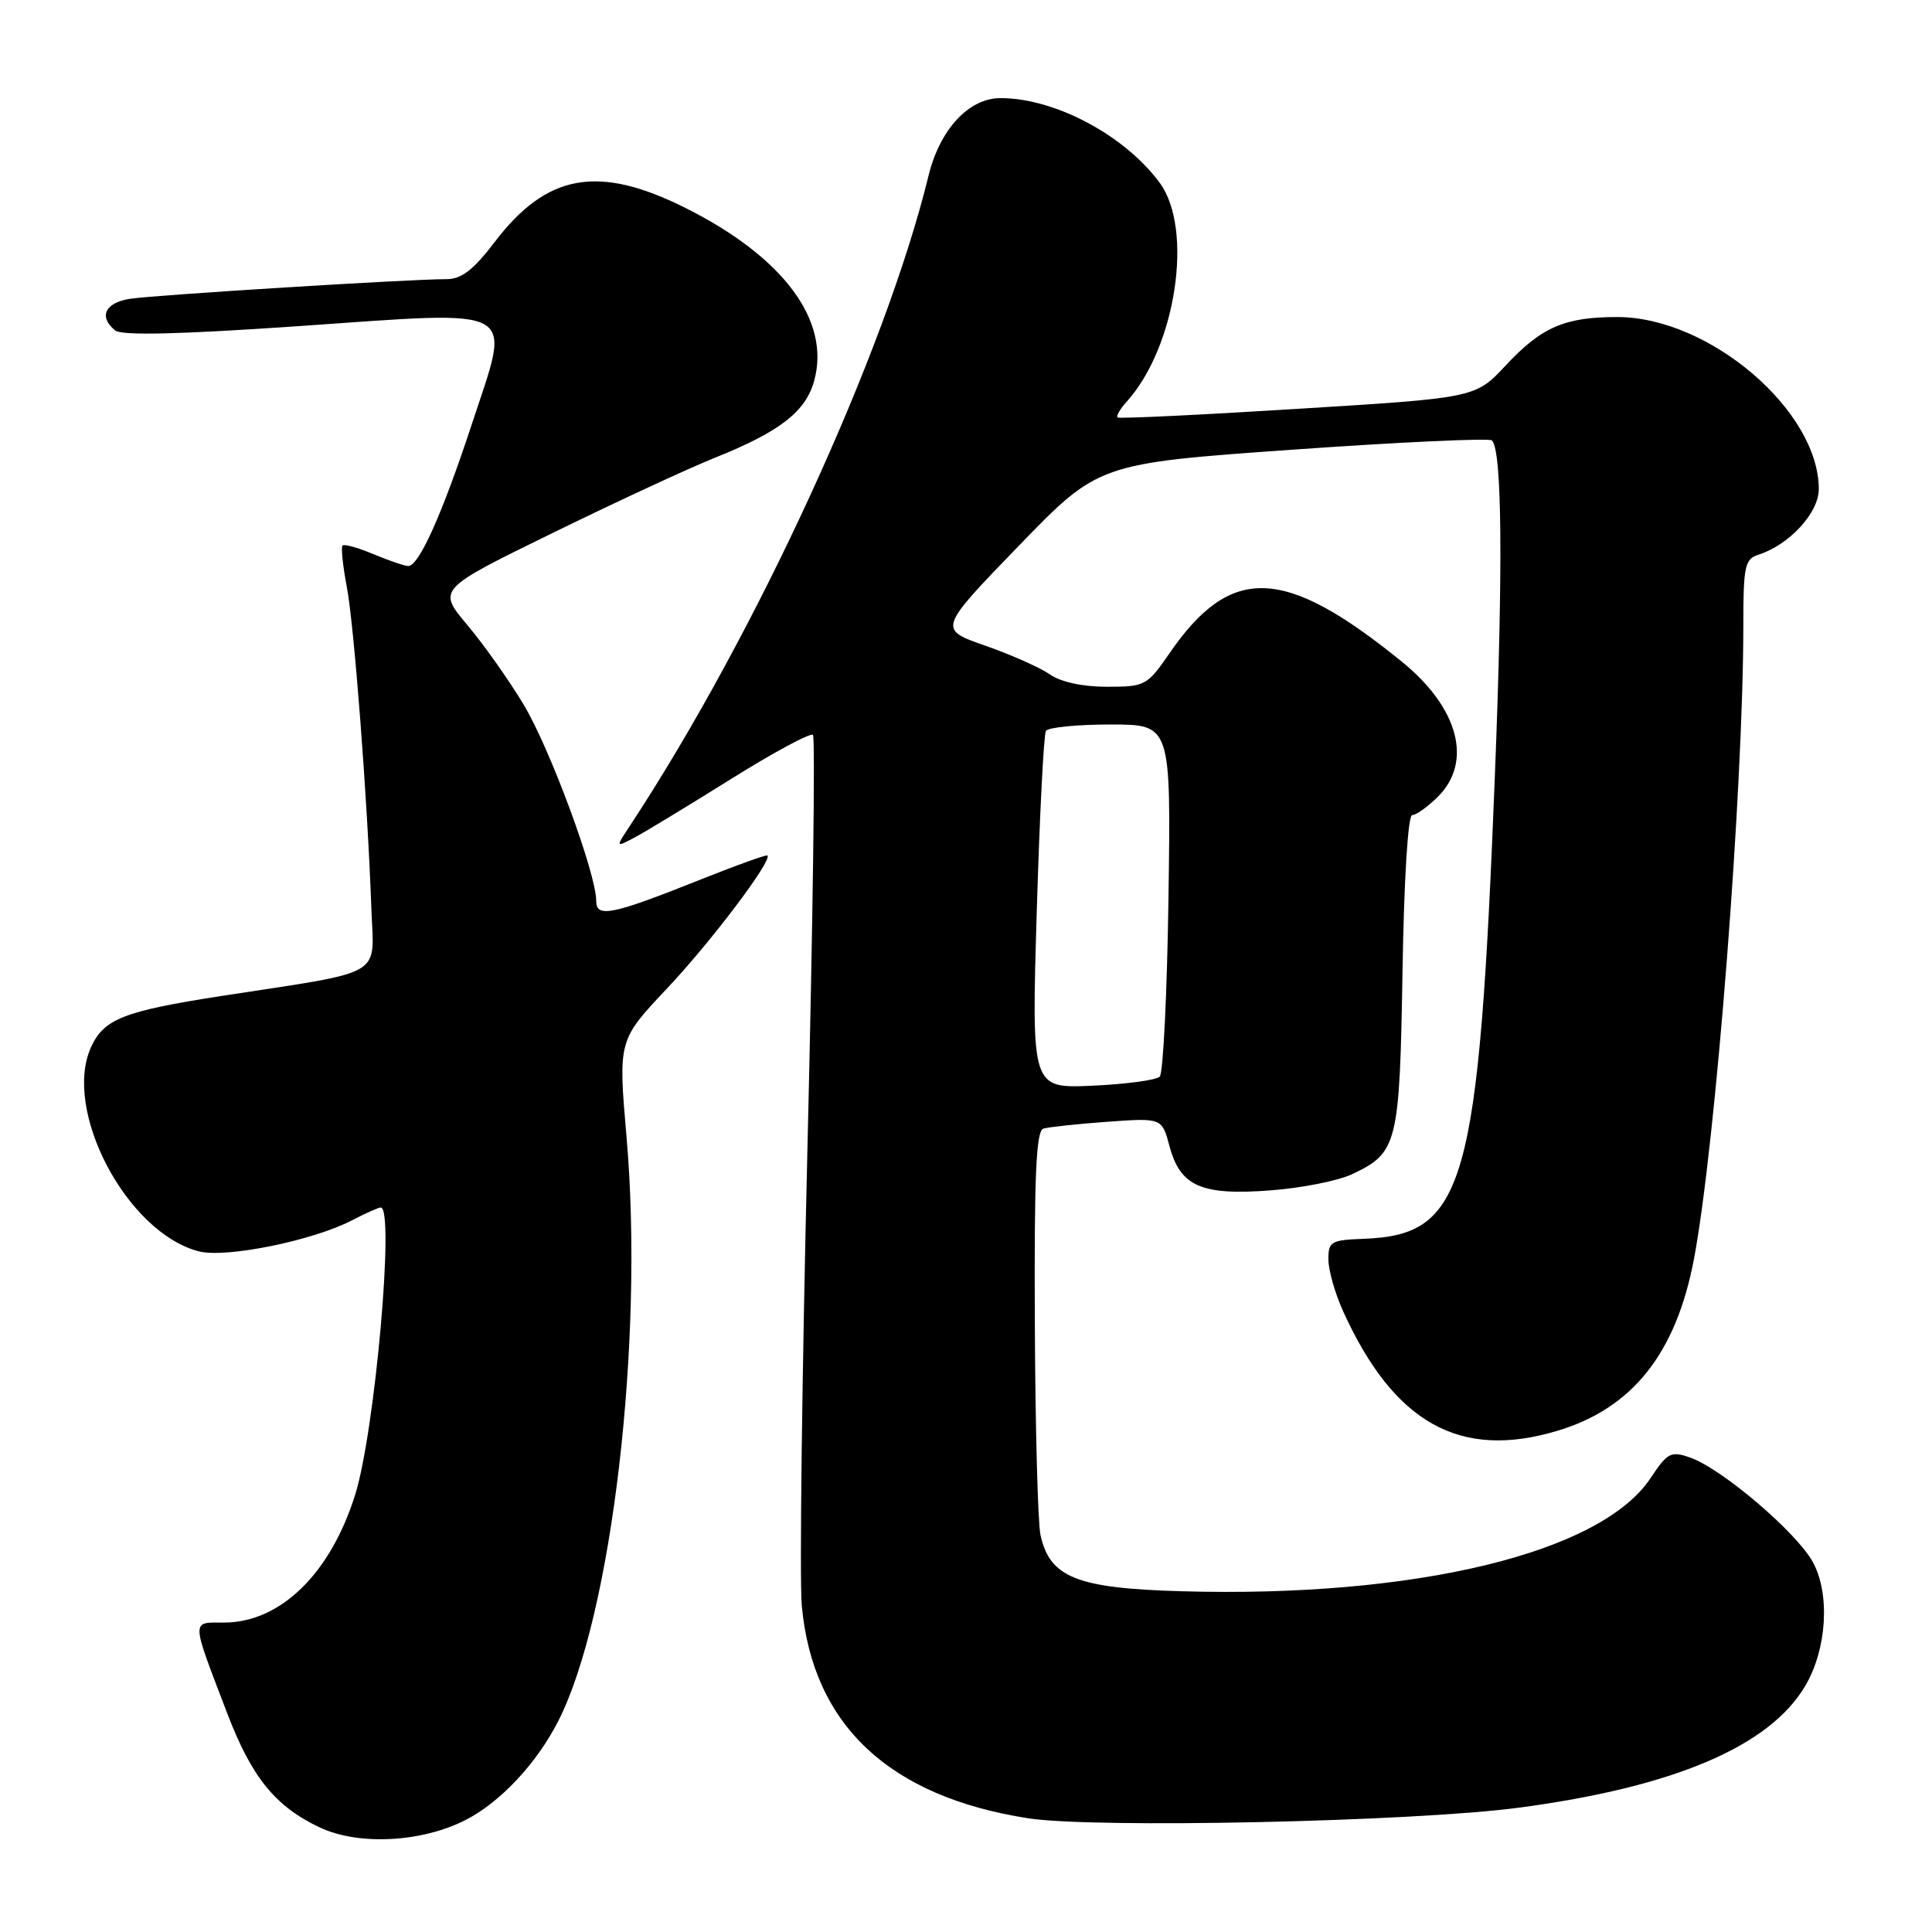 <?xml version="1.0" encoding="UTF-8" standalone="no"?>
<!DOCTYPE svg PUBLIC "-//W3C//DTD SVG 1.1//EN" "http://www.w3.org/Graphics/SVG/1.1/DTD/svg11.dtd" >
<svg xmlns="http://www.w3.org/2000/svg" xmlns:xlink="http://www.w3.org/1999/xlink" version="1.1" viewBox="0 0 256 256">
 <g >
 <path fill="currentColor"
d=" M 61.67 241.17 C 66.28 238.82 71.10 233.68 73.96 228.07 C 81.09 214.11 85.36 177.60 83.02 150.67 C 81.91 137.84 81.91 137.84 88.41 130.95 C 94.21 124.80 102.35 114.02 101.69 113.36 C 101.55 113.22 97.63 114.63 92.97 116.49 C 81.04 121.25 79.00 121.67 79.00 119.36 C 79.00 115.75 72.87 99.16 69.39 93.37 C 67.45 90.14 64.09 85.38 61.91 82.80 C 57.96 78.09 57.96 78.09 73.23 70.62 C 81.63 66.51 91.31 62.02 94.74 60.65 C 103.32 57.21 106.76 54.55 107.88 50.46 C 110.09 42.48 103.79 34.04 90.82 27.55 C 79.30 21.78 72.46 23.00 65.58 32.03 C 62.71 35.79 61.14 37.00 59.14 36.99 C 54.42 36.98 20.59 39.08 17.25 39.59 C 13.92 40.10 13.03 41.96 15.25 43.78 C 16.11 44.49 23.77 44.31 39.76 43.20 C 69.24 41.16 67.75 40.32 62.55 56.11 C 58.62 68.07 55.52 75.00 54.10 75.00 C 53.63 75.00 51.57 74.30 49.51 73.44 C 47.46 72.58 45.61 72.06 45.39 72.28 C 45.17 72.50 45.42 74.96 45.95 77.74 C 46.93 82.90 48.70 106.02 49.21 120.44 C 49.54 129.62 51.34 128.58 29.36 131.97 C 16.43 133.97 13.77 135.01 12.07 138.74 C 8.25 147.12 16.80 163.34 26.34 165.81 C 29.93 166.74 41.50 164.39 46.70 161.67 C 48.46 160.75 50.15 160.00 50.45 160.00 C 52.32 160.00 49.69 189.59 47.08 198.00 C 43.81 208.50 37.17 214.99 29.68 215.00 C 25.29 215.00 25.27 214.37 30.10 227.00 C 33.35 235.52 36.49 239.38 42.40 242.16 C 47.52 244.56 55.86 244.13 61.67 241.17 Z  M 201.24 239.53 C 221.83 236.80 234.53 231.39 239.24 223.33 C 242.08 218.47 242.51 211.20 240.22 207.00 C 238.06 203.04 228.14 194.59 223.94 193.13 C 221.40 192.24 220.95 192.48 218.72 195.84 C 212.14 205.79 187.53 211.73 156.58 210.85 C 142.68 210.46 139.10 209.03 137.87 203.39 C 137.52 201.80 137.18 189.12 137.12 175.22 C 137.03 155.78 137.29 149.85 138.25 149.55 C 138.94 149.34 142.75 148.93 146.73 148.64 C 153.96 148.12 153.96 148.12 154.97 151.89 C 156.40 157.21 159.19 158.43 168.38 157.73 C 172.49 157.42 177.35 156.45 179.18 155.58 C 185.18 152.74 185.46 151.62 185.84 128.75 C 186.04 116.43 186.56 108.00 187.13 108.00 C 187.66 108.00 189.20 106.90 190.55 105.55 C 195.17 100.92 193.26 93.78 185.77 87.69 C 170.15 75.00 163.09 74.75 154.95 86.58 C 152.00 90.86 151.73 91.00 146.67 91.00 C 143.45 91.00 140.55 90.37 139.11 89.36 C 137.82 88.46 133.97 86.75 130.54 85.55 C 124.31 83.37 124.31 83.37 134.93 72.39 C 145.55 61.41 145.55 61.41 171.32 59.58 C 185.49 58.58 197.36 58.03 197.69 58.36 C 199.03 59.70 199.17 74.97 198.09 102.50 C 195.94 157.33 194.16 163.64 180.68 164.15 C 176.35 164.31 176.00 164.52 176.02 166.91 C 176.03 168.34 176.91 171.41 177.97 173.75 C 184.71 188.59 193.47 193.47 206.39 189.58 C 216.31 186.60 222.08 179.33 224.45 166.87 C 227.33 151.68 231.00 104.64 231.00 82.82 C 231.00 75.01 231.20 74.07 233.01 73.50 C 237.08 72.20 241.00 67.95 241.00 64.81 C 241.00 54.41 226.51 42.03 214.32 42.01 C 207.35 42.00 204.26 43.33 199.51 48.43 C 195.50 52.72 195.50 52.72 172.00 54.17 C 159.07 54.98 148.32 55.49 148.09 55.32 C 147.86 55.15 148.40 54.22 149.27 53.25 C 155.83 46.01 158.19 30.36 153.66 24.21 C 149.01 17.91 139.77 13.00 132.58 13.00 C 128.37 13.00 124.53 17.14 123.03 23.30 C 117.32 46.69 100.16 84.06 83.48 109.40 C 81.57 112.30 81.57 112.30 84.04 111.00 C 85.39 110.29 91.14 106.80 96.82 103.25 C 102.49 99.70 107.40 97.06 107.72 97.38 C 108.04 97.71 107.71 122.39 106.99 152.23 C 106.27 182.08 105.93 209.31 106.24 212.74 C 107.68 228.55 117.80 238.06 136.23 240.93 C 145.03 242.30 187.16 241.39 201.24 239.53 Z  M 137.37 120.96 C 137.75 108.17 138.30 97.32 138.59 96.85 C 138.88 96.38 142.73 96.00 147.14 96.00 C 155.16 96.00 155.16 96.00 154.83 118.92 C 154.65 131.52 154.13 142.21 153.67 142.66 C 153.21 143.12 149.20 143.66 144.76 143.86 C 136.68 144.23 136.68 144.23 137.37 120.96 Z "/>
</g>
</svg>